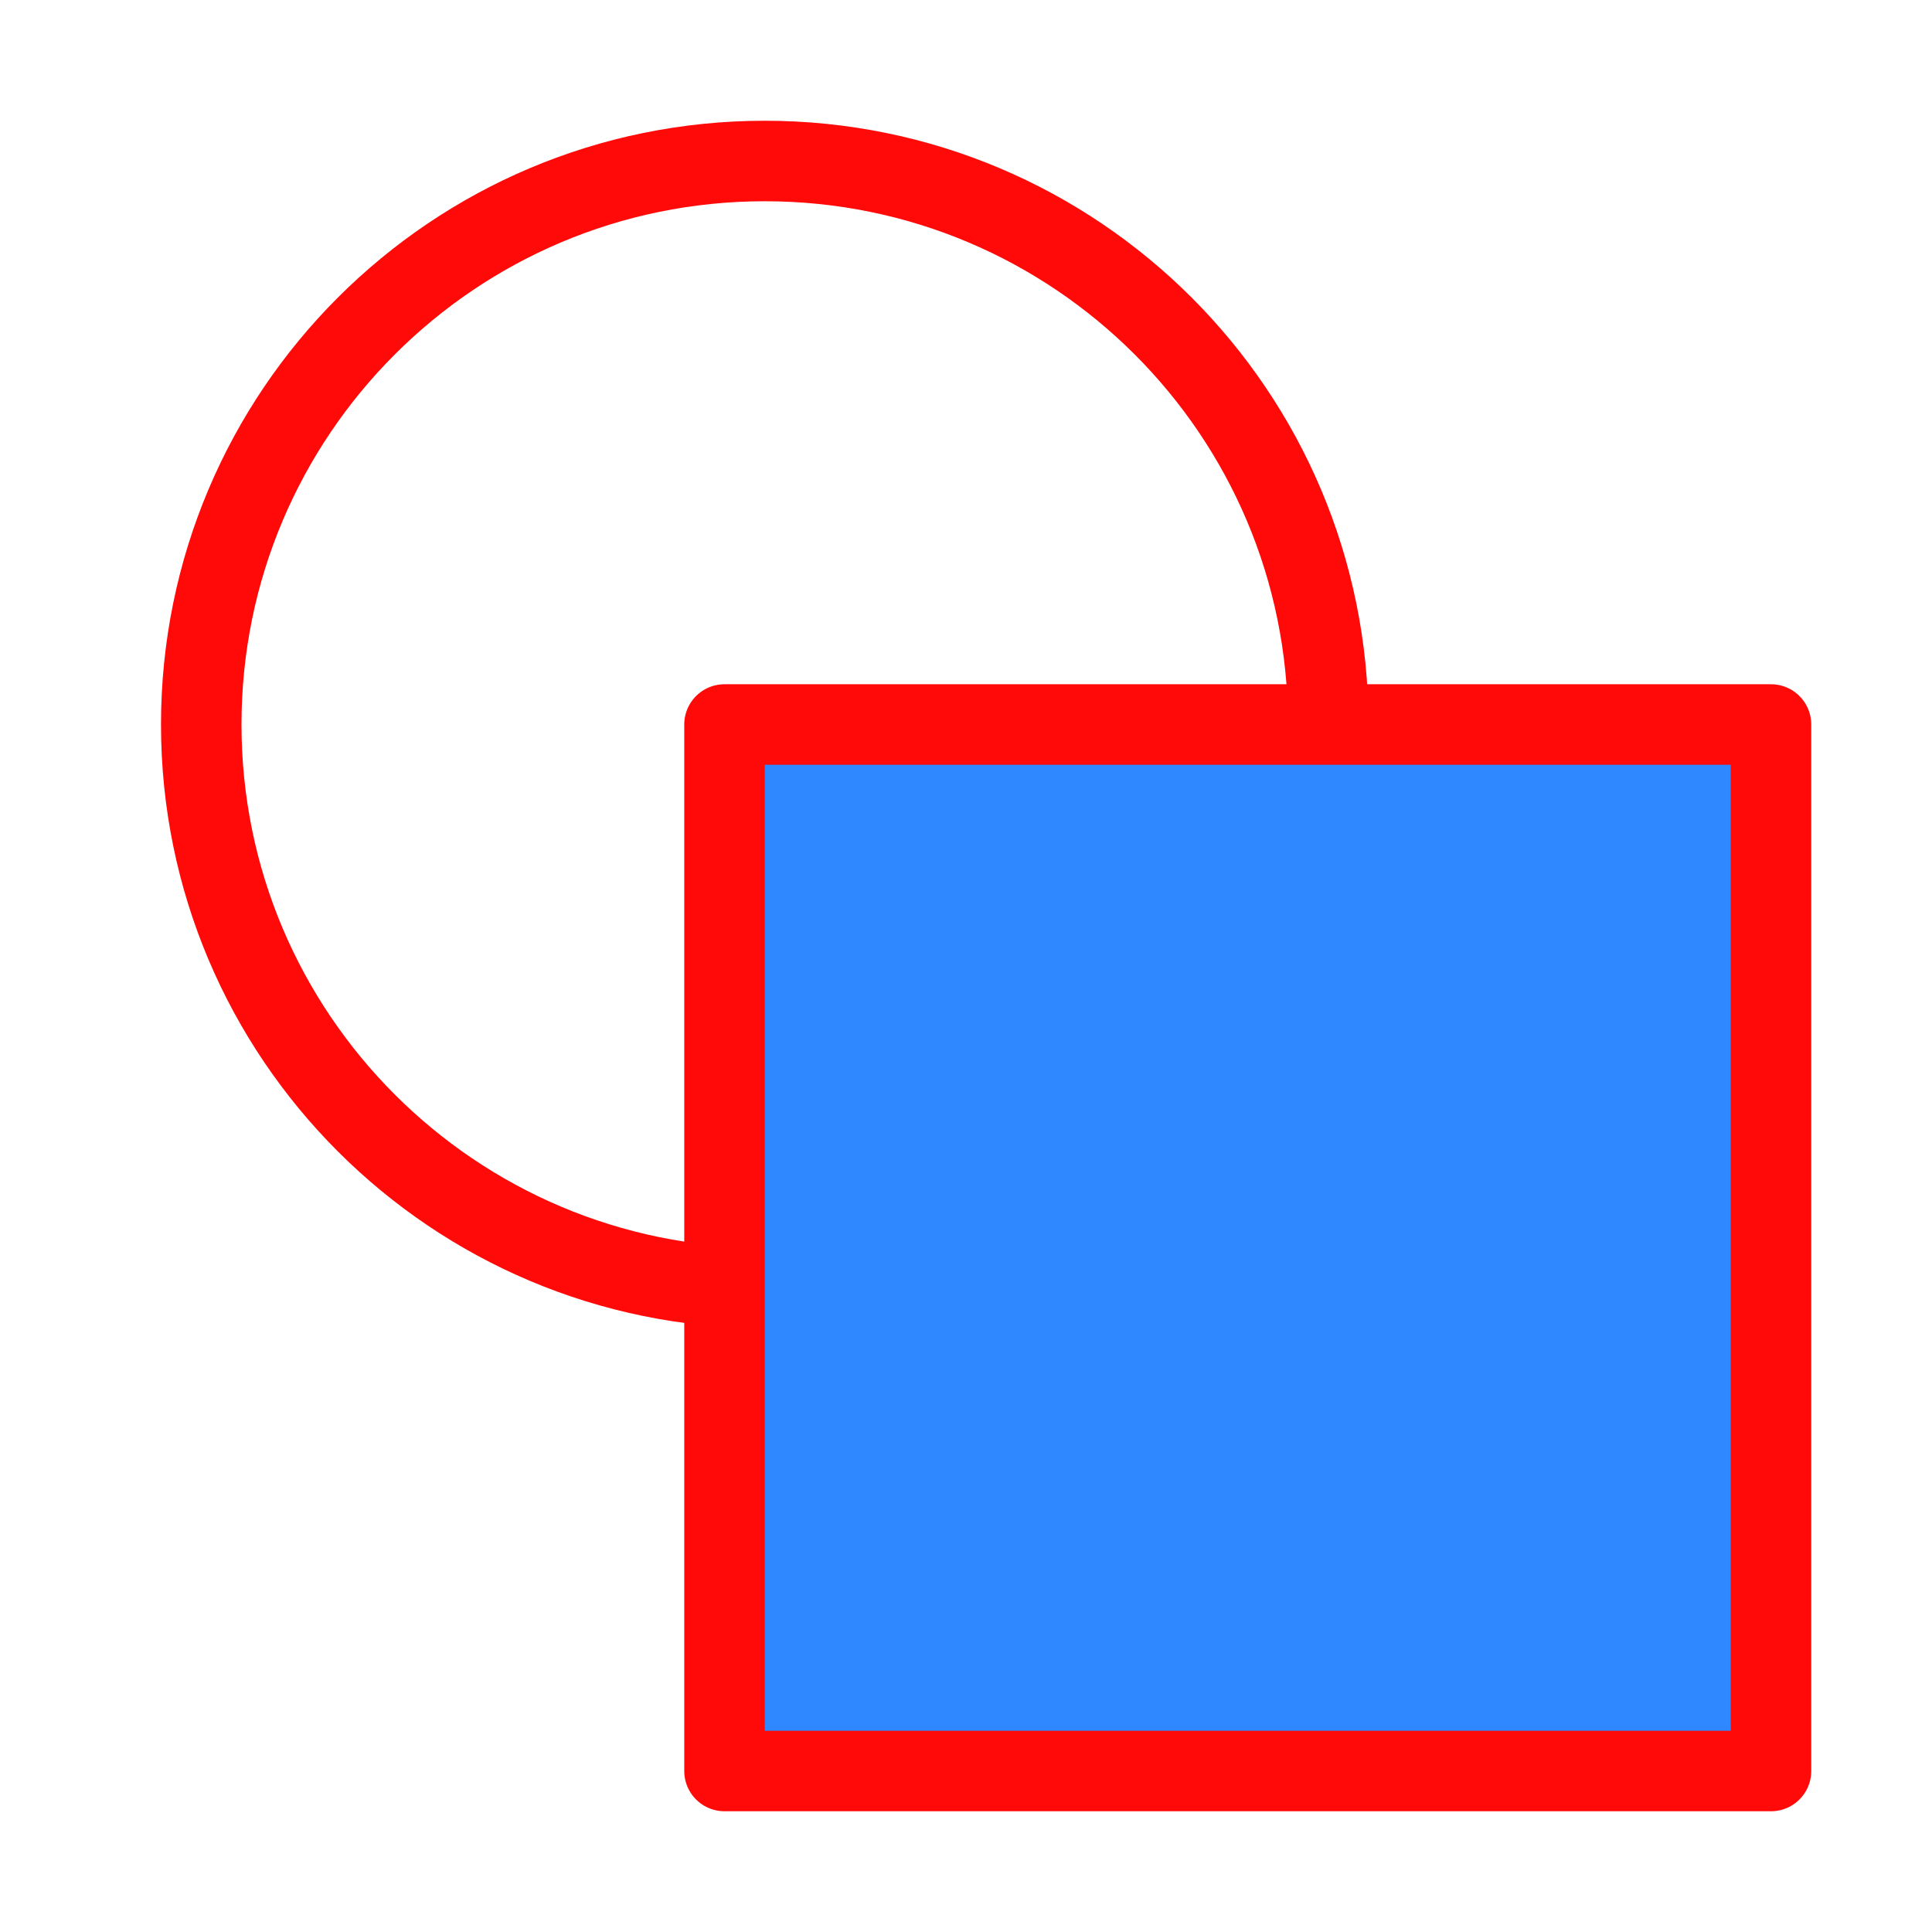 <?xml version="1.0" encoding="UTF-8"?><svg width="24" height="24" viewBox="0 0 48 48" fill="none" xmlns="http://www.w3.org/2000/svg"><path d="M19 32C11.268 32 5 25.732 5 18C5 10.268 11.268 4 19 4C26.732 4 33 10.268 33 18" stroke="#FF0909" stroke-width="2" stroke-linejoin="round"/><path d="M44 18H18V44H44V18Z" fill="#2F88FF" stroke="#FF0909" stroke-width="2" stroke-linejoin="round"/></svg>